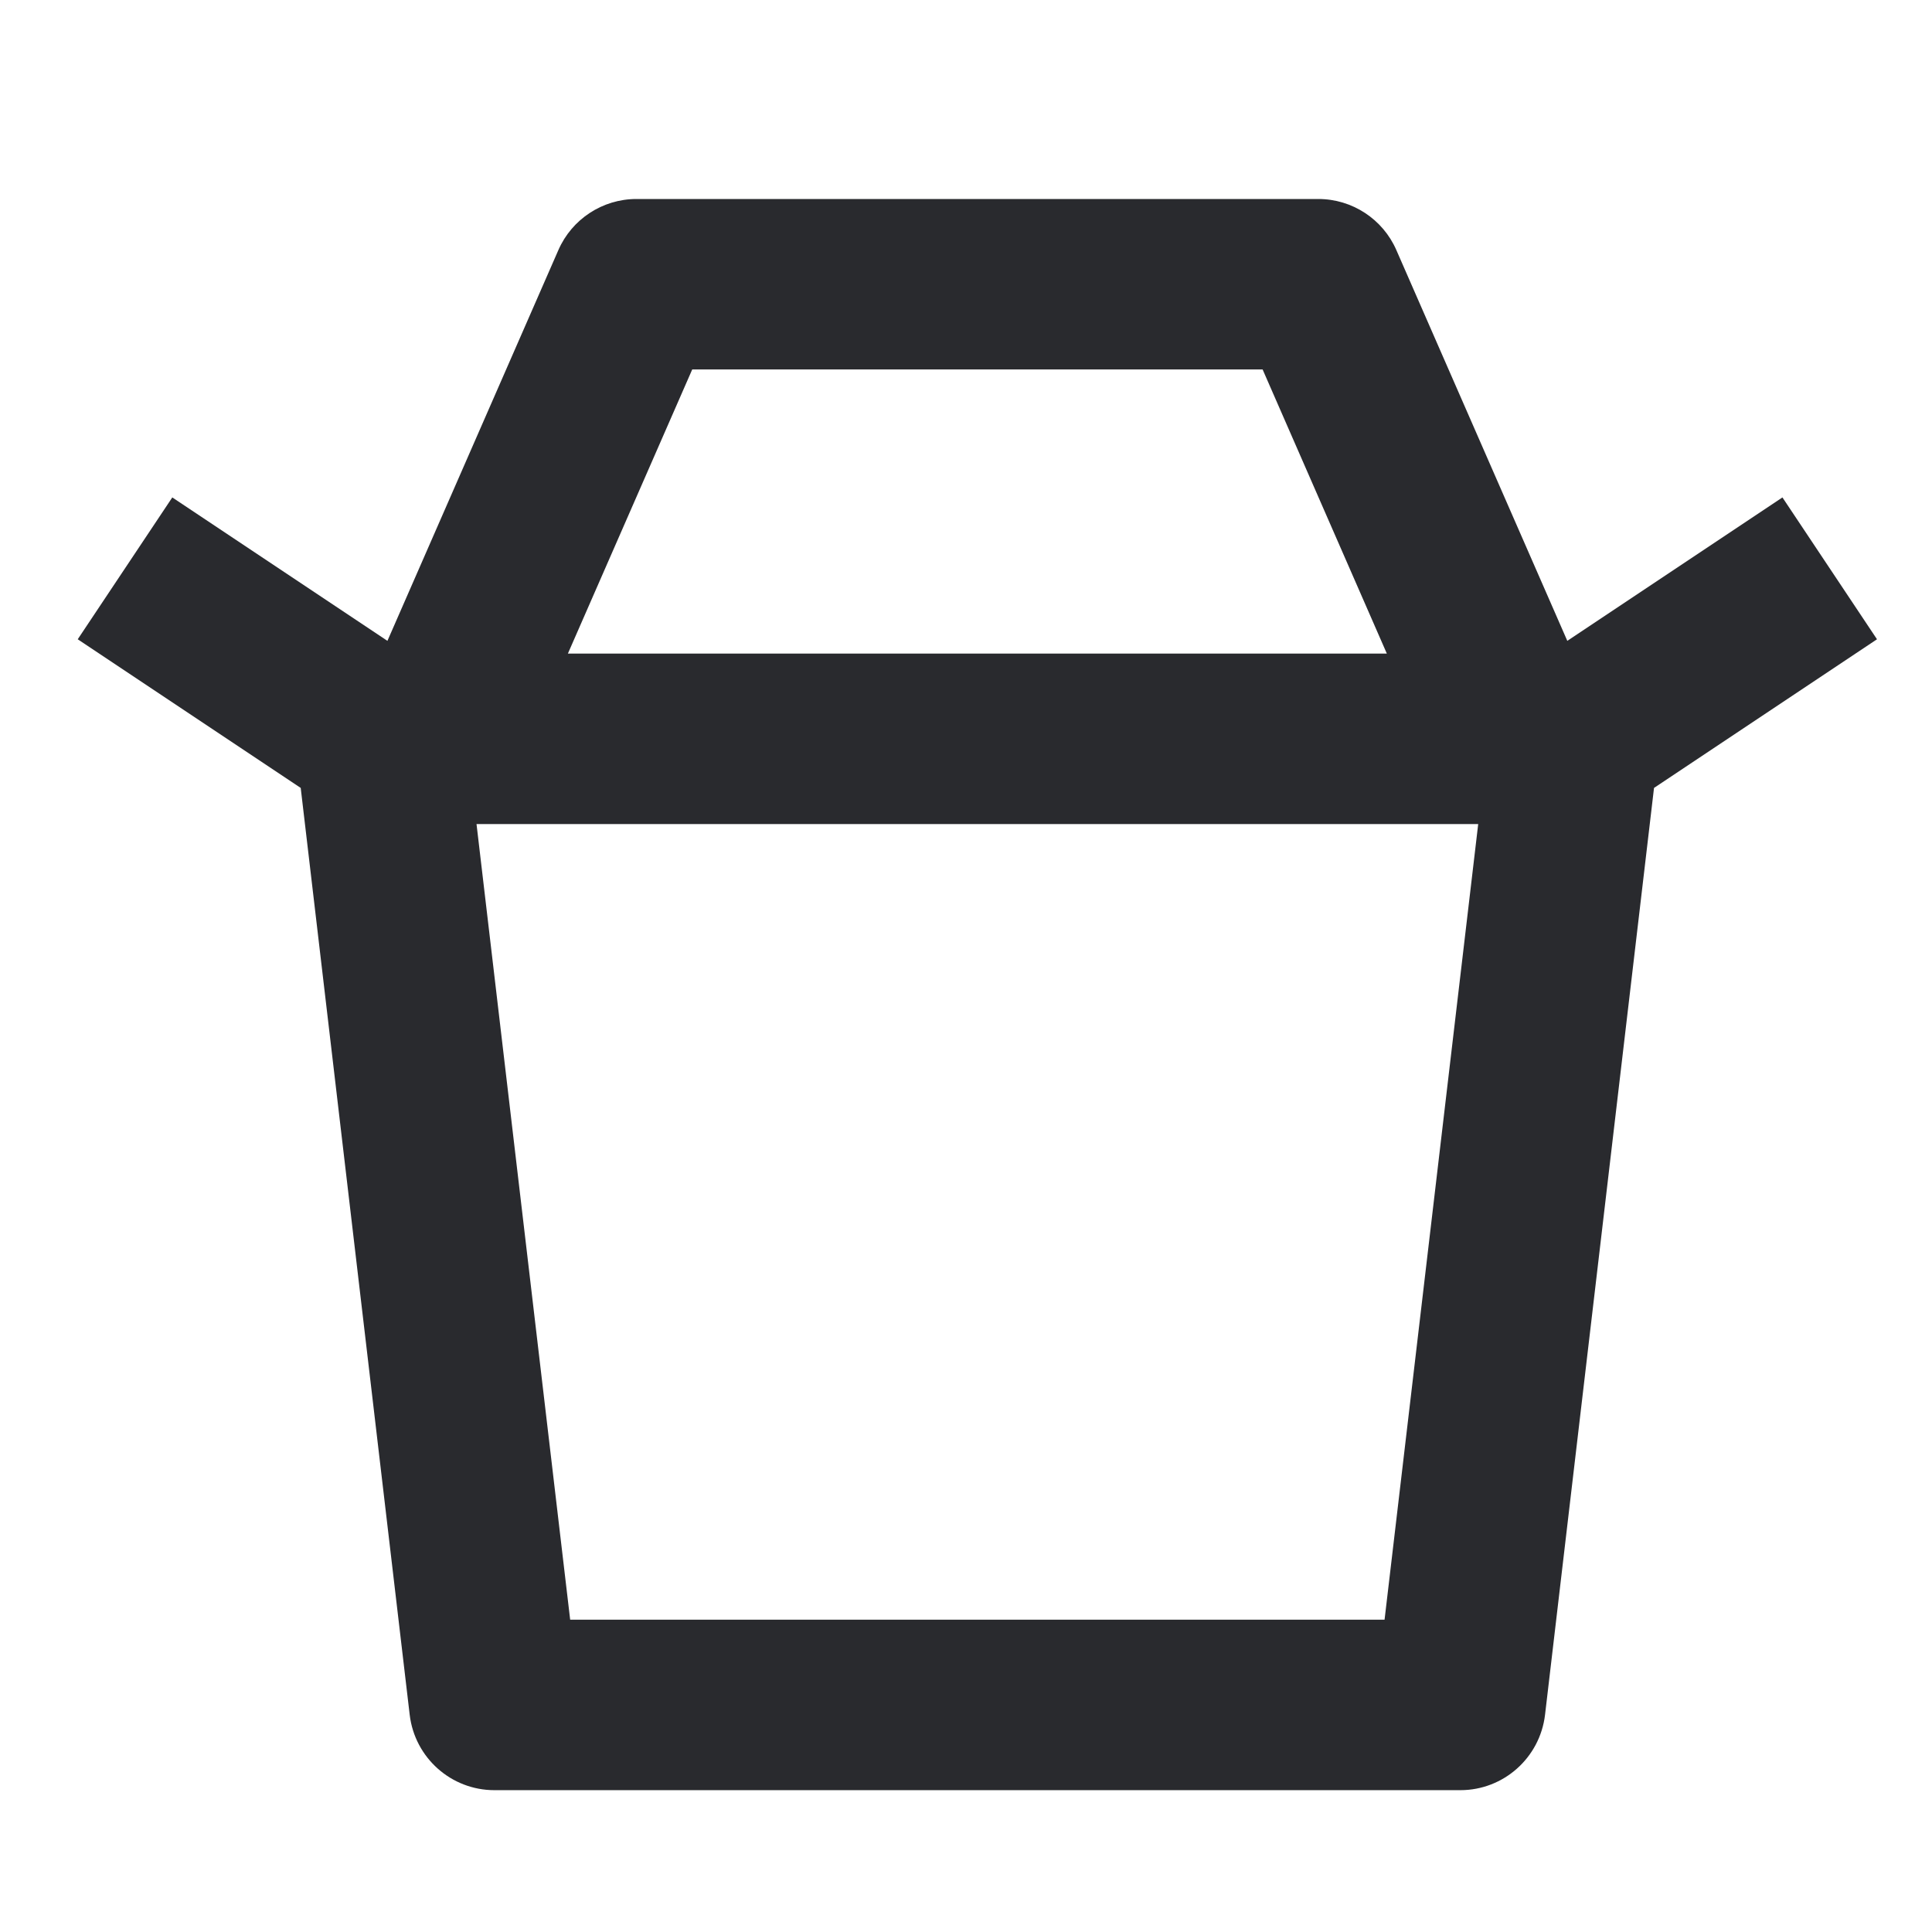 <svg width="17" height="17" viewBox="0 0 17 17" fill="none" xmlns="http://www.w3.org/2000/svg">
<path fill-rule="evenodd" clip-rule="evenodd" d="M4.913 2.201C5.032 1.928 5.302 1.751 5.6 1.751H11.6C11.898 1.751 12.168 1.928 12.287 2.201L13.791 5.639L15.684 4.377L16.516 5.625L14.554 6.933L13.595 15.089C13.55 15.467 13.23 15.752 12.85 15.752H4.35C3.97 15.752 3.65 15.467 3.605 15.089L2.646 6.933L0.684 5.625L1.516 4.377L3.409 5.639L4.913 2.201ZM4.193 7.251L5.017 14.252H12.183L13.007 7.251H4.193ZM12.203 5.751L11.11 3.251H6.091L4.997 5.751H12.203Z" fill="#292A2E"/>
</svg>
